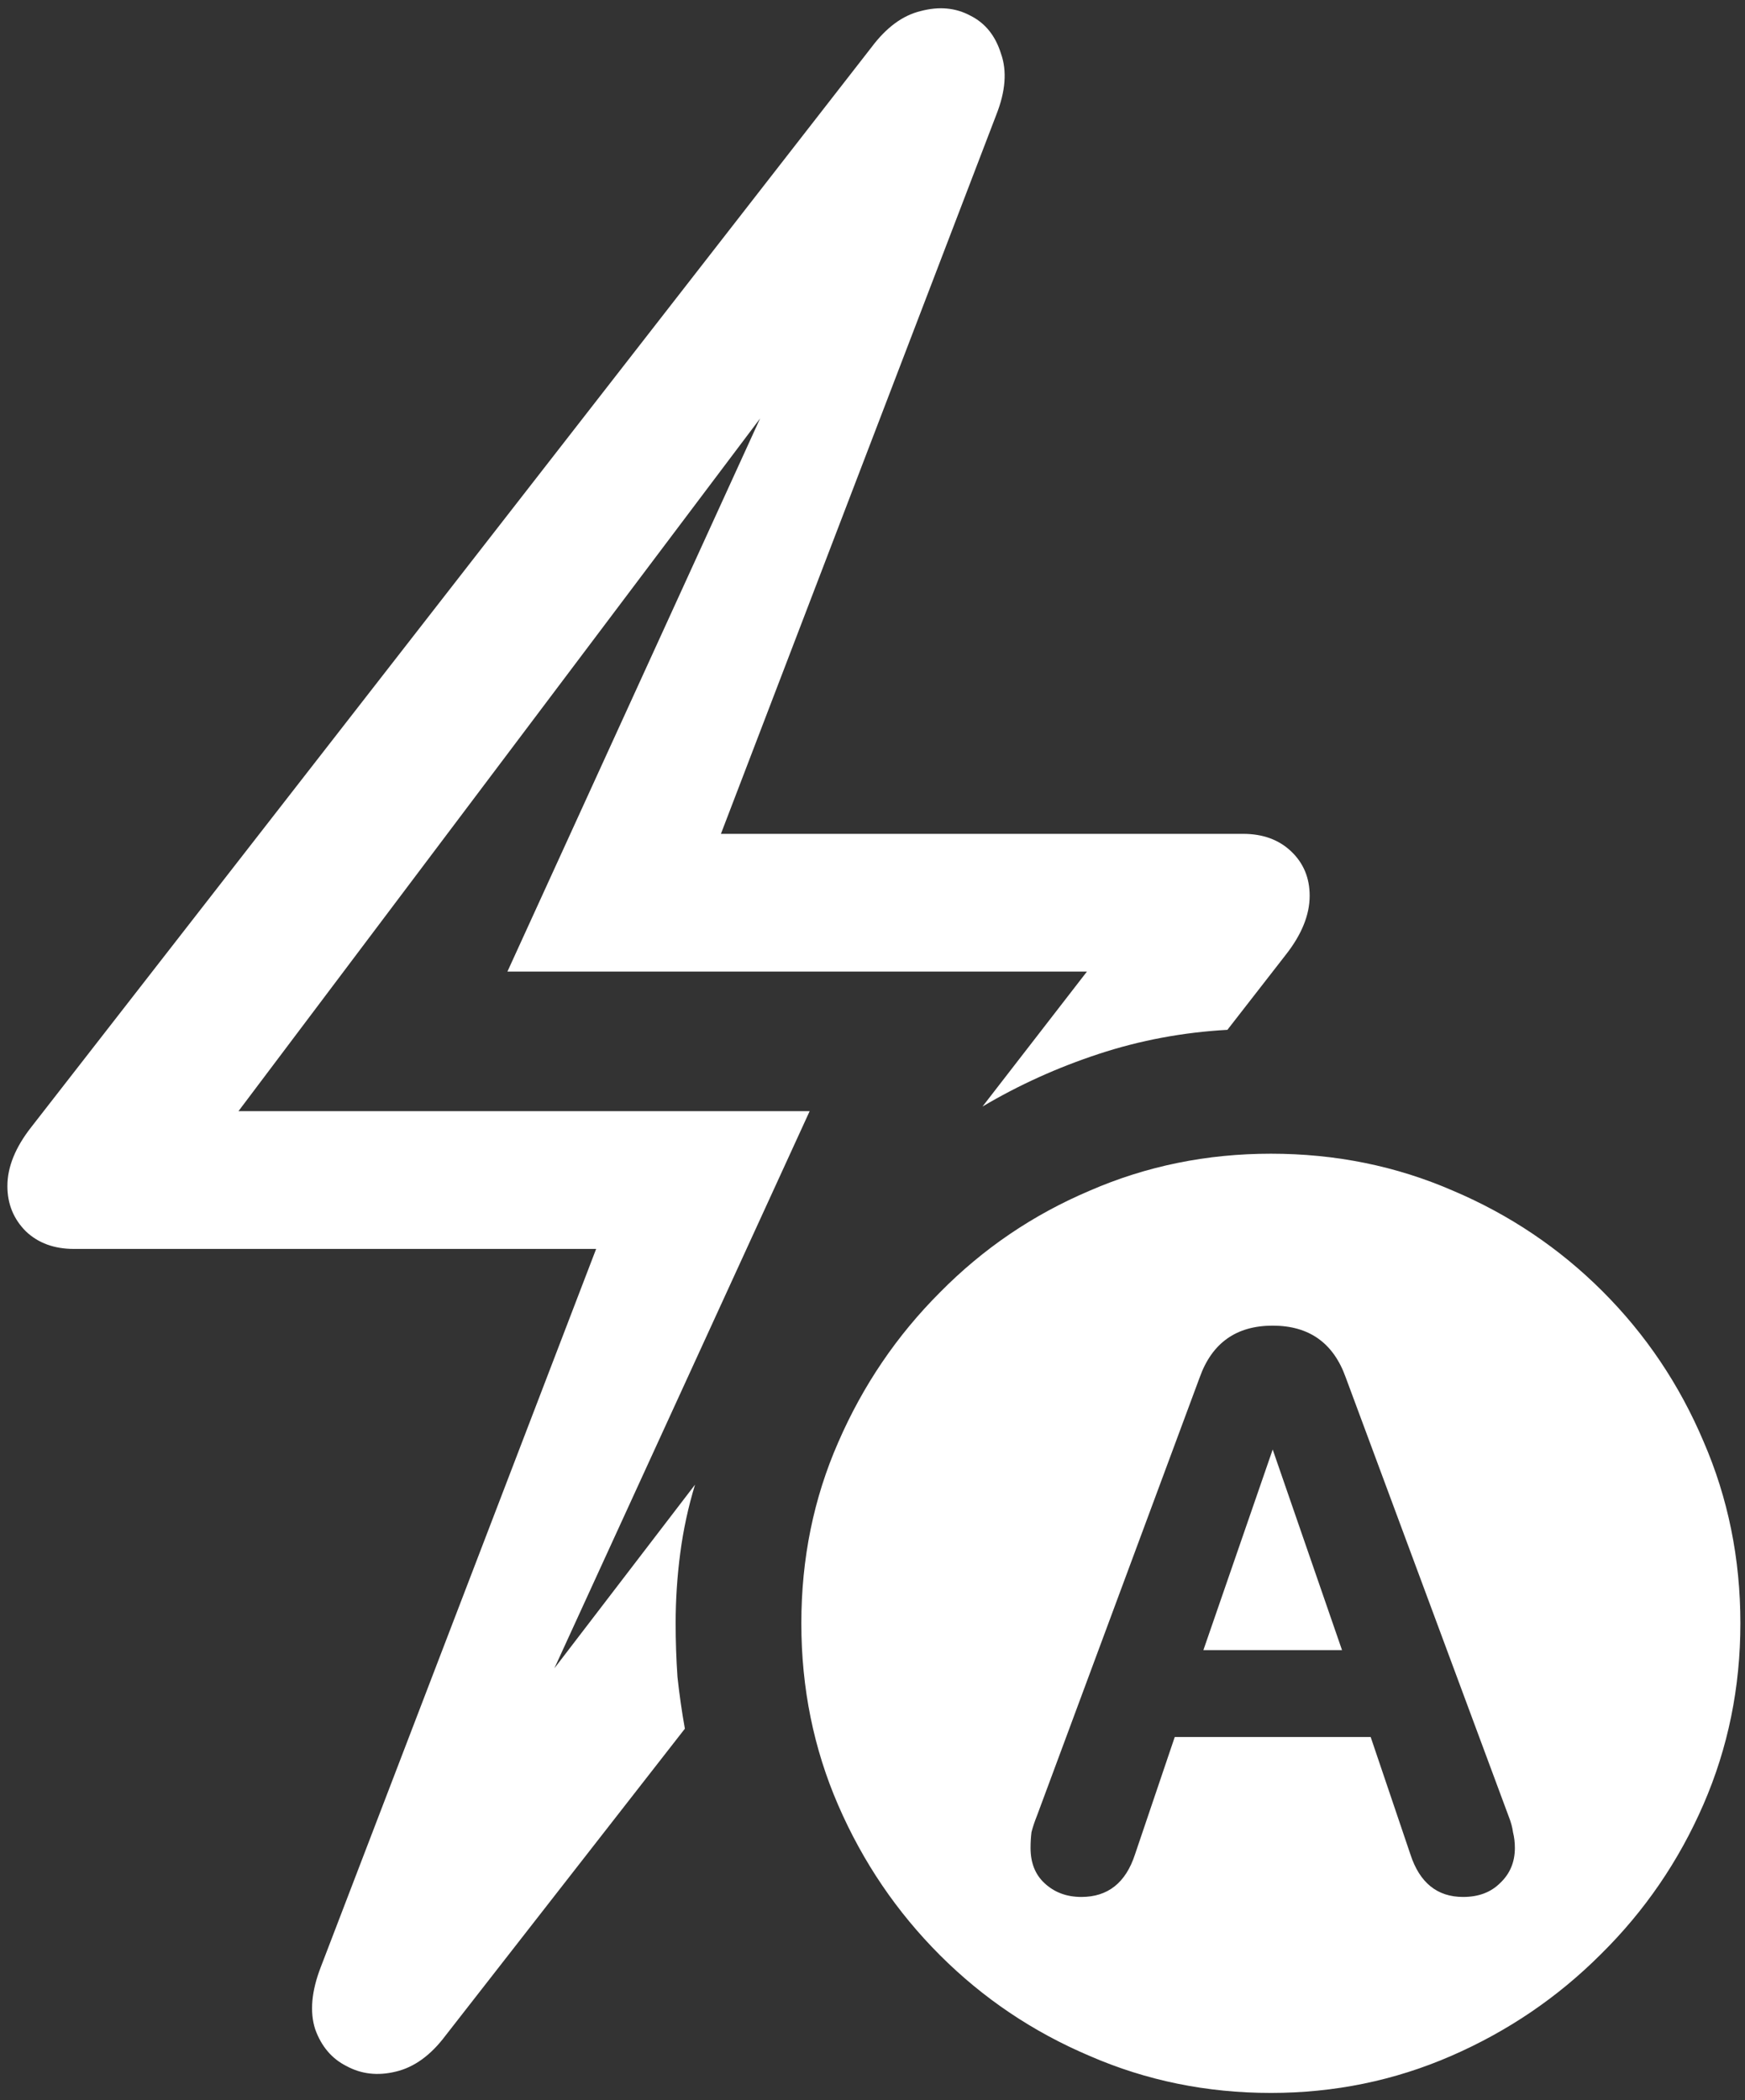 <svg width="118" height="142" viewBox="0 0 118 142" fill="none" xmlns="http://www.w3.org/2000/svg">
<rect x="0" y="0" width="118" height="142" fill="#333333" stroke="none"/>
<path d="M0.5 80.188C0.5 81.396 0.917 82.417 1.75 83.25C2.583 84.042 3.667 84.438 5 84.438H40.312L21.688 133C21.062 134.625 20.938 136.021 21.312 137.188C21.729 138.354 22.438 139.188 23.438 139.688C24.438 140.229 25.542 140.354 26.75 140.062C28 139.771 29.125 138.958 30.125 137.625L46.312 116.875C46.104 115.708 45.938 114.542 45.812 113.375C45.729 112.167 45.688 110.958 45.688 109.75C45.688 108.167 45.792 106.583 46 105C46.208 103.417 46.542 101.875 47 100.375L32.062 119.875L33.812 120.812L54.75 75.125H16.125L56.938 20.938L55.188 20L34.312 65.688H73.5L66.438 74.812C68.896 73.354 71.521 72.167 74.312 71.25C77.104 70.333 80 69.792 83 69.625L86.938 64.562C88.021 63.188 88.562 61.854 88.562 60.562C88.562 59.354 88.146 58.354 87.312 57.562C86.479 56.771 85.396 56.375 84.062 56.375H48.75L67.375 7.75C68 6.167 68.104 4.792 67.688 3.625C67.312 2.417 66.625 1.562 65.625 1.062C64.625 0.521 63.5 0.417 62.25 0.75C61.042 1.042 59.938 1.854 58.938 3.188L2.125 76.188C1.042 77.562 0.5 78.896 0.5 80.188ZM85.938 141.5C90.229 141.5 94.292 140.667 98.125 139C101.958 137.333 105.333 135.042 108.25 132.125C111.208 129.208 113.521 125.833 115.188 122C116.854 118.167 117.688 114.083 117.688 109.75C117.688 105.375 116.854 101.271 115.188 97.438C113.562 93.604 111.292 90.229 108.375 87.312C105.458 84.396 102.083 82.125 98.25 80.5C94.417 78.833 90.312 78 85.938 78C81.604 78 77.521 78.833 73.688 80.5C69.854 82.125 66.479 84.417 63.562 87.375C60.646 90.292 58.354 93.667 56.688 97.5C55.021 101.292 54.188 105.375 54.188 109.75C54.188 114.125 55.021 118.229 56.688 122.062C58.354 125.896 60.646 129.271 63.562 132.188C66.479 135.104 69.854 137.375 73.688 139C77.521 140.667 81.604 141.5 85.938 141.5ZM73.125 128.25C72.125 128.25 71.292 127.938 70.625 127.312C70 126.729 69.688 125.938 69.688 124.938C69.688 124.562 69.708 124.208 69.75 123.875C69.833 123.542 69.958 123.167 70.125 122.75L81.125 93.125C81.958 90.792 83.604 89.625 86.062 89.625C88.521 89.625 90.167 90.792 91 93.125L102 122.75C102.167 123.167 102.271 123.542 102.312 123.875C102.396 124.208 102.438 124.562 102.438 124.938C102.438 125.896 102.104 126.688 101.438 127.312C100.812 127.938 99.979 128.25 98.938 128.25C97.188 128.25 96 127.292 95.375 125.375L92.688 117.438H79.438L76.75 125.375C76.125 127.292 74.917 128.25 73.125 128.25ZM81.375 111.562H90.75L86.062 98L81.375 111.562Z" fill="white"/>
</svg>

